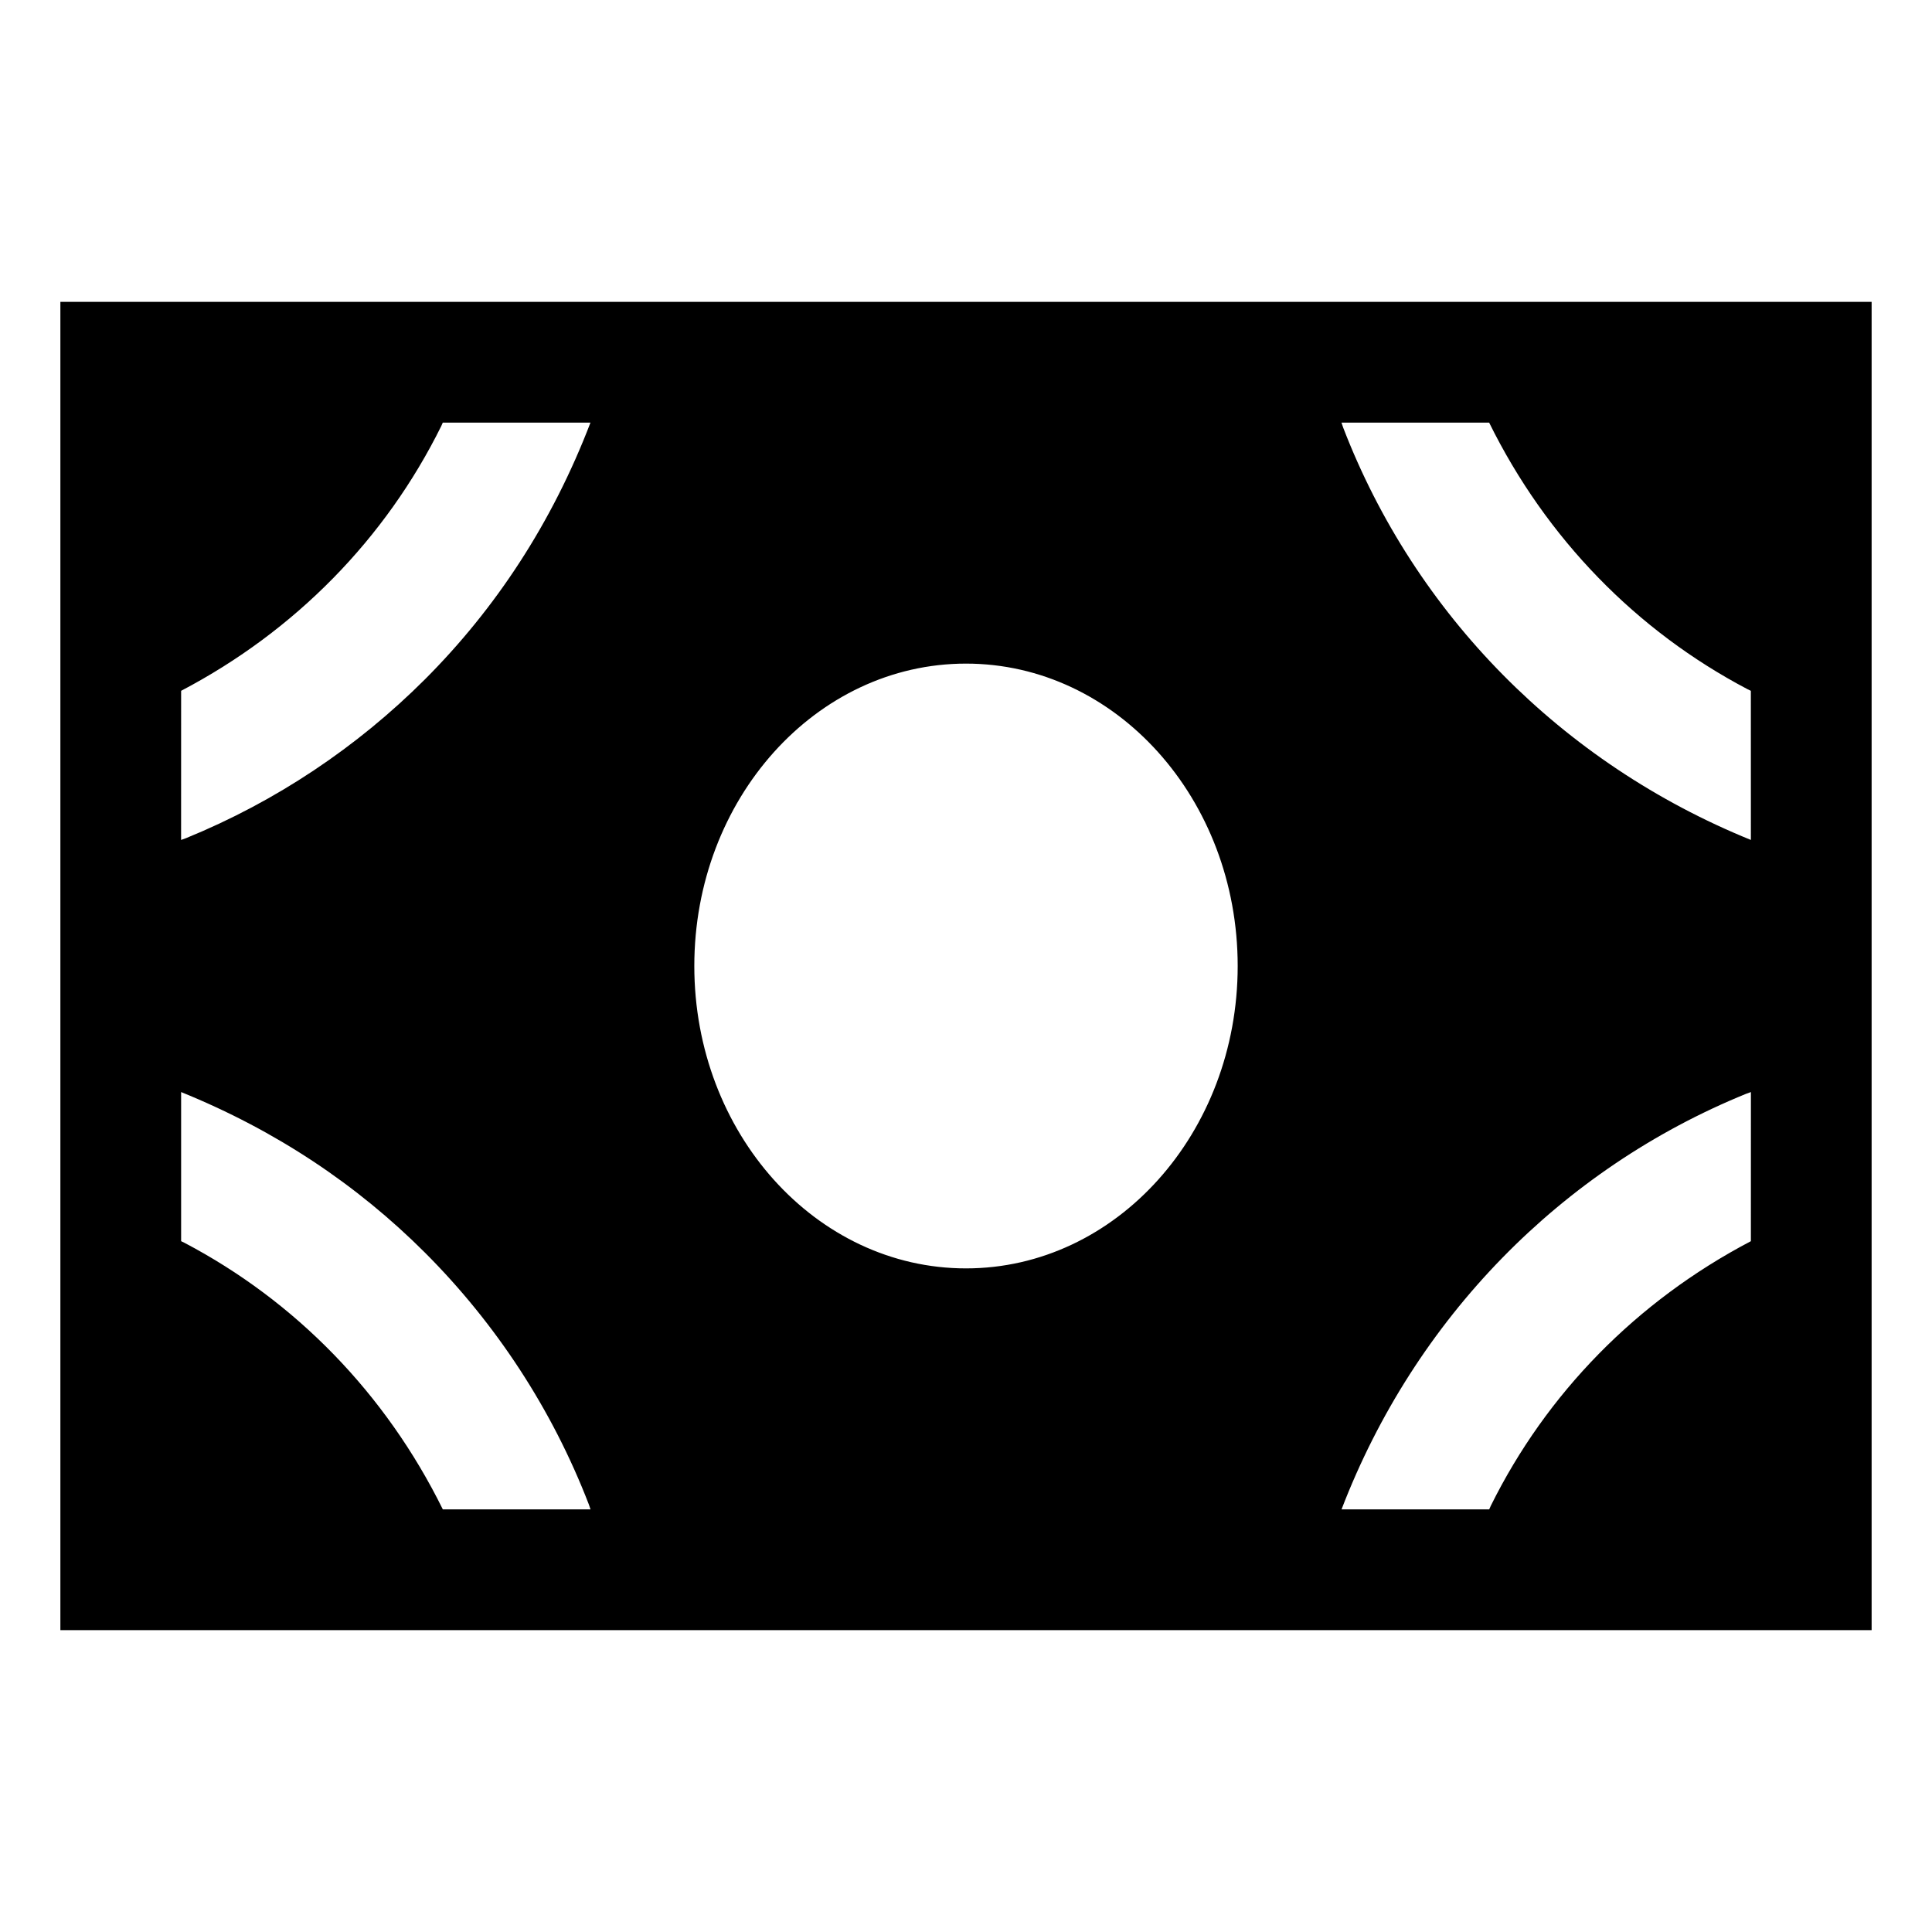<!-- Generated by IcoMoon.io -->
<svg version="1.1" xmlns="http://www.w3.org/2000/svg" width="64" height="64" viewBox="0 0 64 64">
<title>money-bill-alt</title>
<path d="M62 10h-60v44h60zM6 22.884c3.783-1.983 6.773-5.042 8.617-8.769l0.051-0.115h4.892c-1.272 3.32-3.136 6.154-5.483 8.504l0-0c-2.245 2.243-4.931 4.044-7.917 5.262l-0.161 0.058zM32 42.017c-4.971 0-9-4.485-9-10.017s4.029-10.017 9-10.017 9 4.485 9 10.017-4.029 10.017-9 10.017zM14.669 50c-1.896-3.842-4.886-6.901-8.561-8.832l-0.108-0.052v-4.94c3.147 1.276 5.833 3.077 8.078 5.32l-0-0c2.348 2.35 4.211 5.184 5.428 8.34l0.056 0.164zM58 41.116c-3.783 1.983-6.773 5.042-8.617 8.769l-0.051 0.115h-4.892c2.432-6.335 7.287-11.276 13.401-13.766l0.16-0.058zM58 27.824c-6.274-2.548-11.13-7.488-13.506-13.66l-0.056-0.164h4.892c1.896 3.842 4.886 6.901 8.561 8.832l0.108 0.052z"></path>
</svg>
